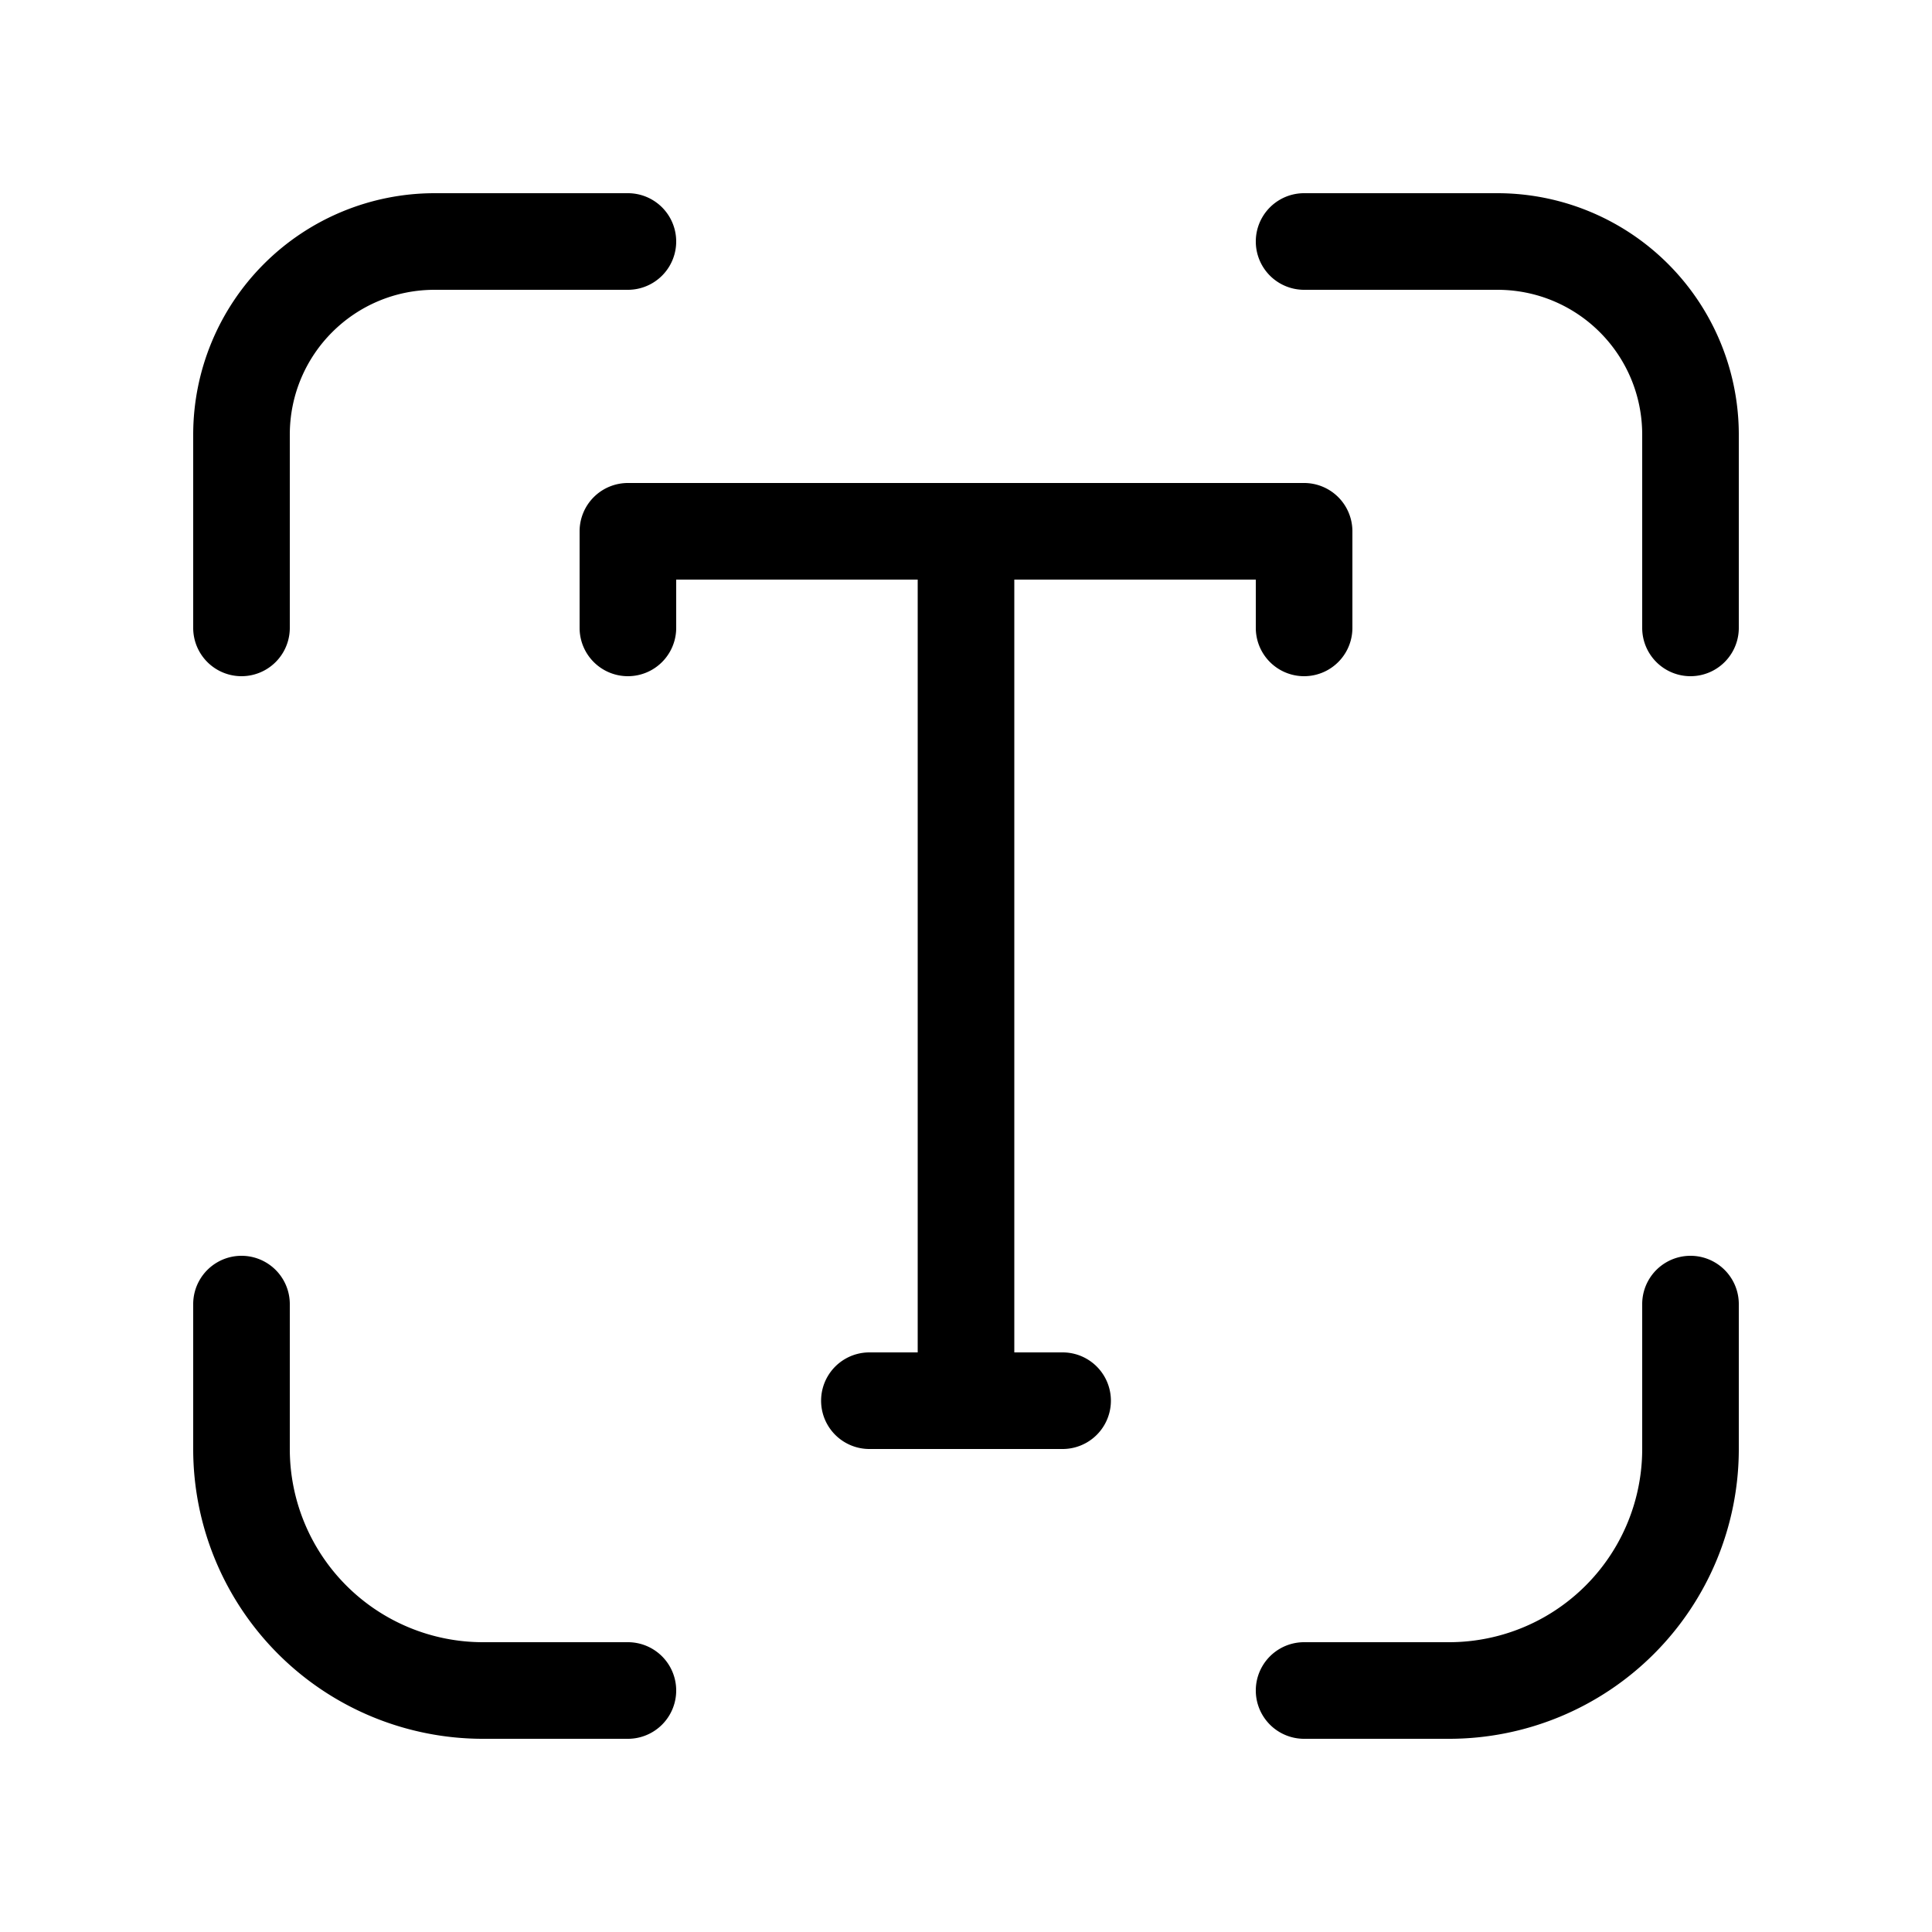 <svg width="20" height="20" viewBox="0 0 20 20" xmlns="http://www.w3.org/2000/svg"><path d="M4.5 3C3.67 3 3 3.67 3 4.5v2a.5.5 0 01-1 0v-2A2.5 2.5 0 014.5 2h2a.5.5 0 010 1h-2zM5 17a2 2 0 01-2-2v-1.5a.5.5 0 00-1 0V15a3 3 0 003 3h1.5a.5.5 0 000-1H5zM17 4.5c0-.83-.67-1.5-1.5-1.5h-2a.5.5 0 010-1h2A2.5 2.5 0 0118 4.5v2a.5.5 0 01-1 0v-2zM15 17a2 2 0 002-2v-1.5a.5.5 0 011 0V15a3 3 0 01-3 3h-1.5a.5.5 0 010-1H15zM6.5 5a.5.5 0 00-.5.5v1a.5.5 0 001 0V6h2.5v8H9a.5.5 0 000 1h2a.5.5 0 000-1h-.5V6H13v.5a.5.5 0 001 0v-1a.5.5 0 00-.5-.5h-7z"/></svg>